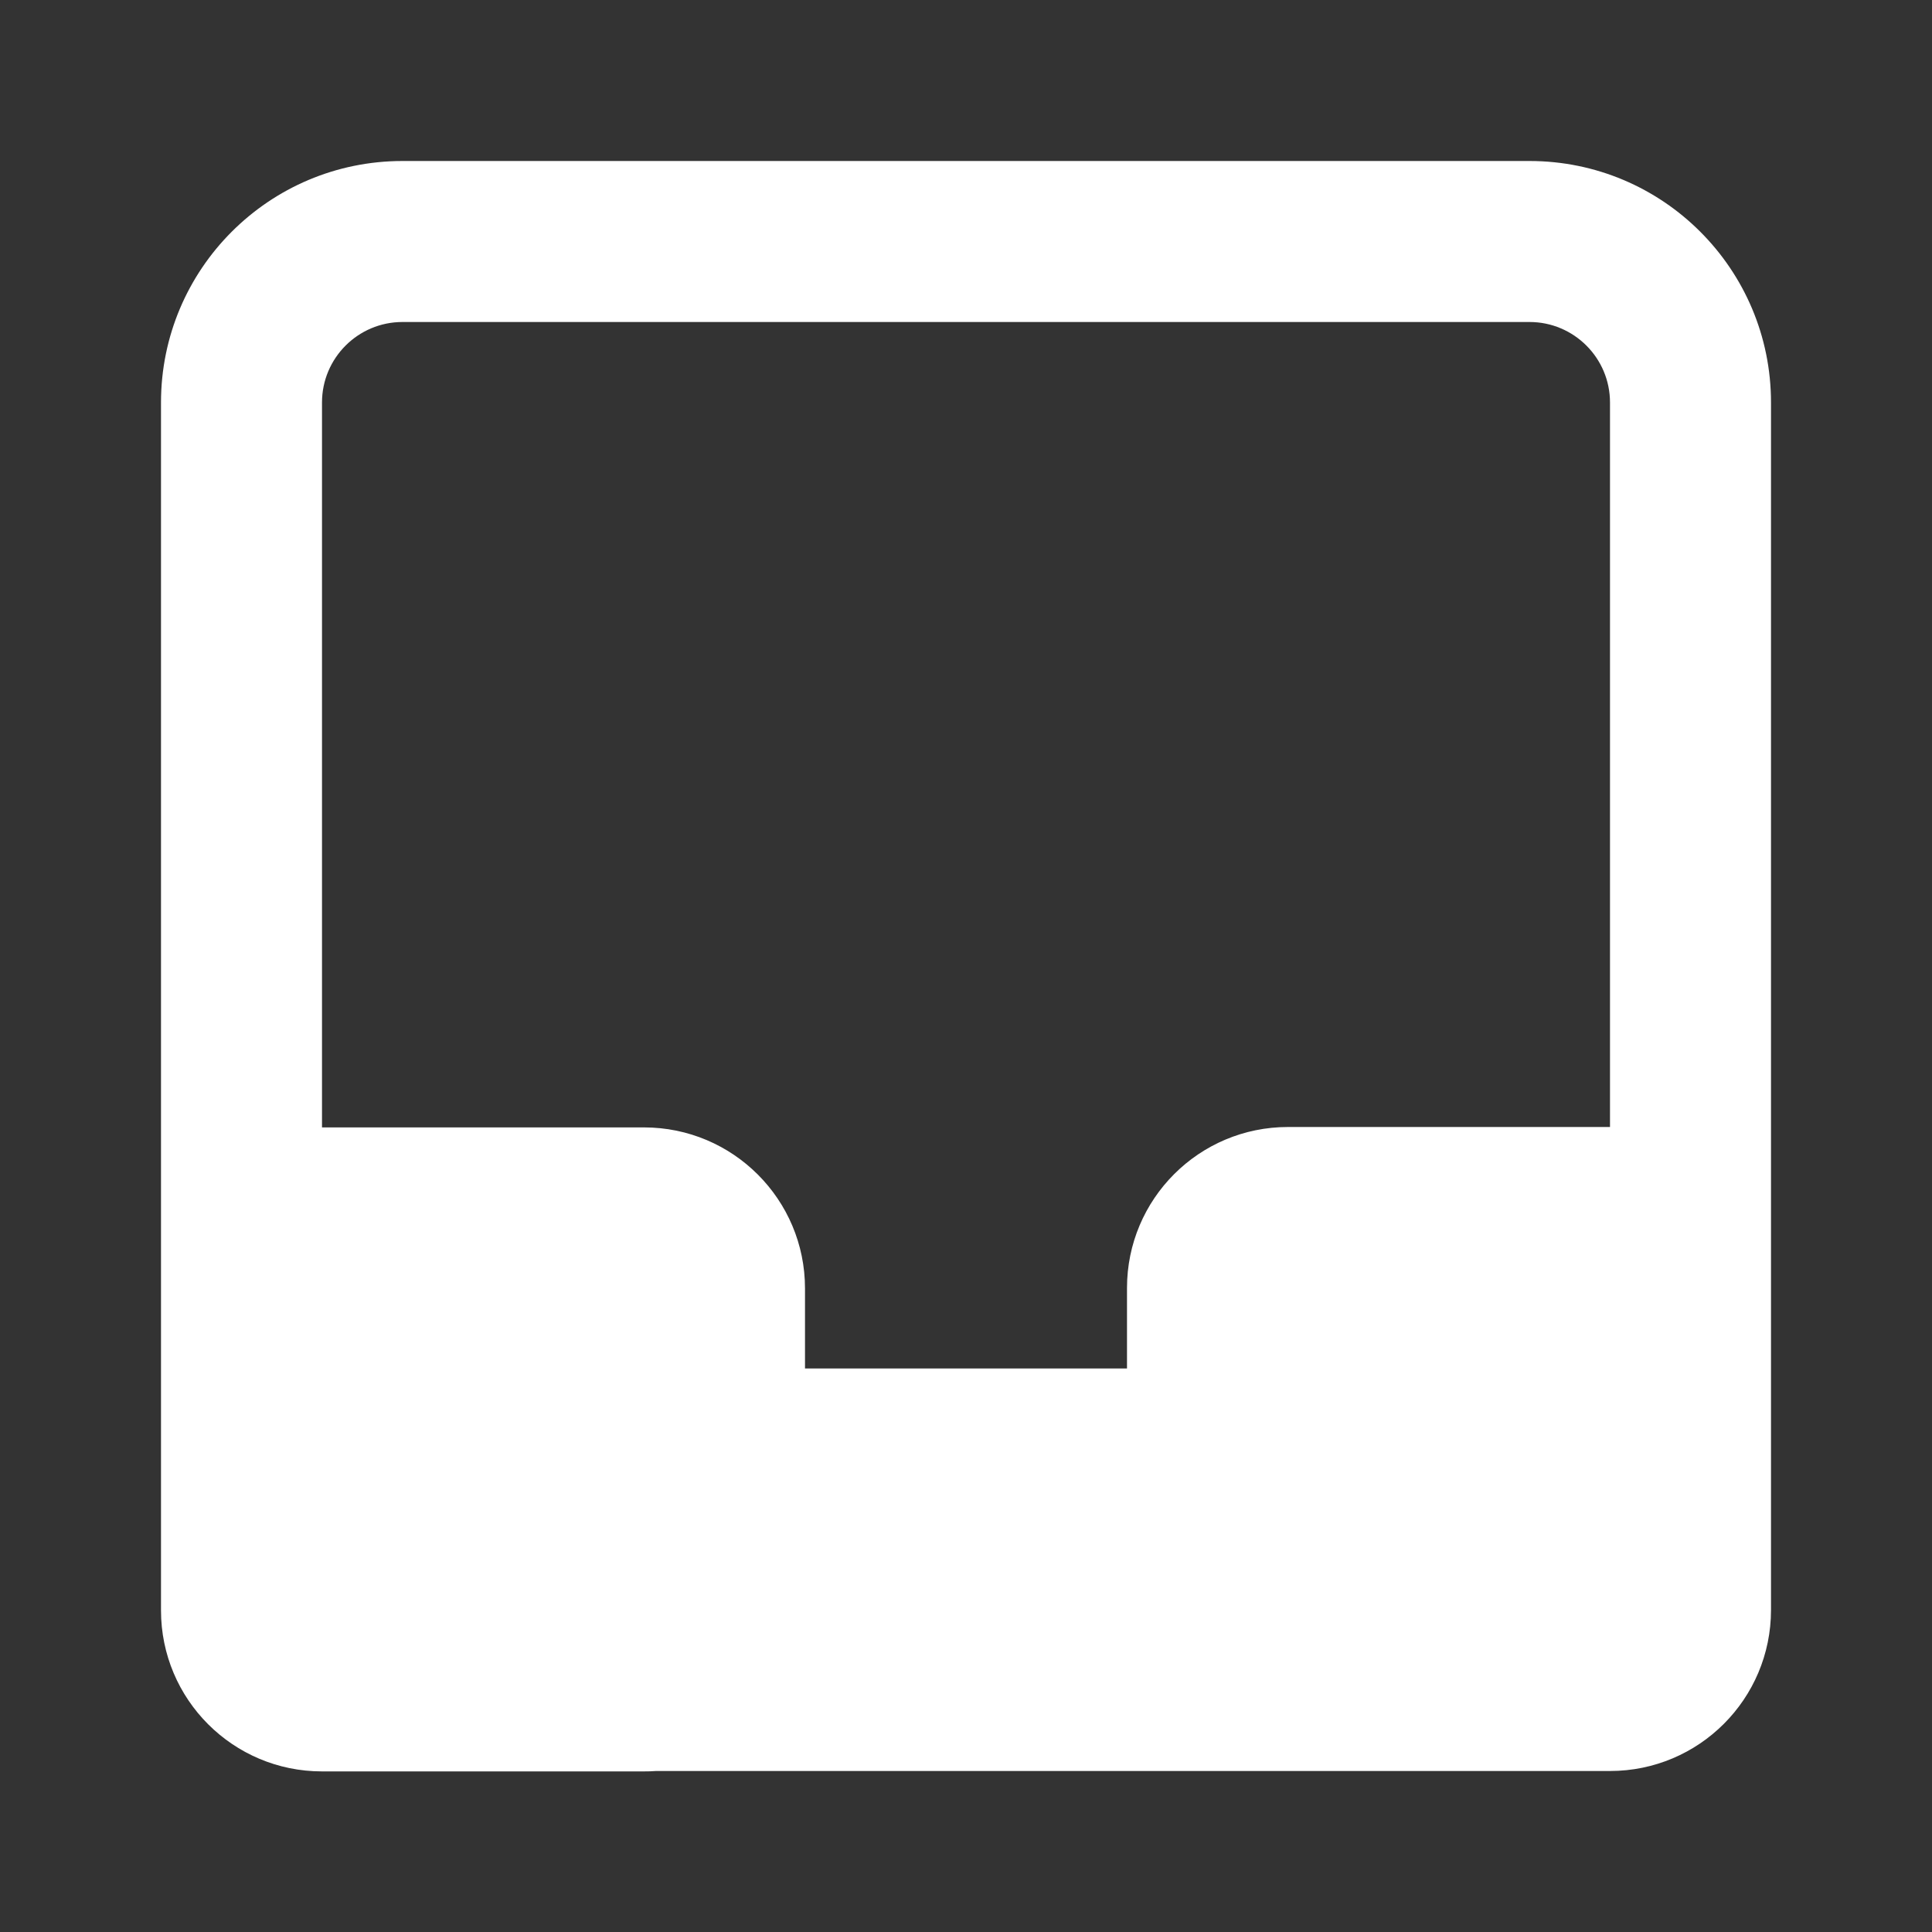 <!DOCTYPE svg PUBLIC "-//W3C//DTD SVG 1.1//EN" "http://www.w3.org/Graphics/SVG/1.1/DTD/svg11.dtd">
<!-- Uploaded to: SVG Repo, www.svgrepo.com, Transformed by: SVG Repo Mixer Tools -->
<svg width="800px" height="800px" viewBox="0 0 24 24" fill="none" xmlns="http://www.w3.org/2000/svg">
<rect x="0" y="0" width="24" height="24" fill="#333333" stroke="none"/>
<g id="SVGRepo_bgCarrier" stroke-width="0"/>
<g id="SVGRepo_tracerCarrier" stroke-linecap="round" stroke-linejoin="round"/>
<g id="SVGRepo_iconCarrier"> <path fill-rule="evenodd" clip-rule="evenodd" d="M2 5C2 3.343 3.343 2 5 2H19C20.657 2 22 3.343 22 5V20C22 21.105 21.105 22 20 22H8.148C8.099 22.004 8.05 22.005 8 22.005H4C2.895 22.005 2 21.11 2 20.005V5ZM5 4H19C19.552 4 20 4.448 20 5V14H16C14.895 14 14 14.895 14 16V17H10V16.005C10 14.901 9.105 14.005 8 14.005H4V5C4 4.448 4.448 4 5 4Z" fill="#ffffff"/> </g>
</svg>